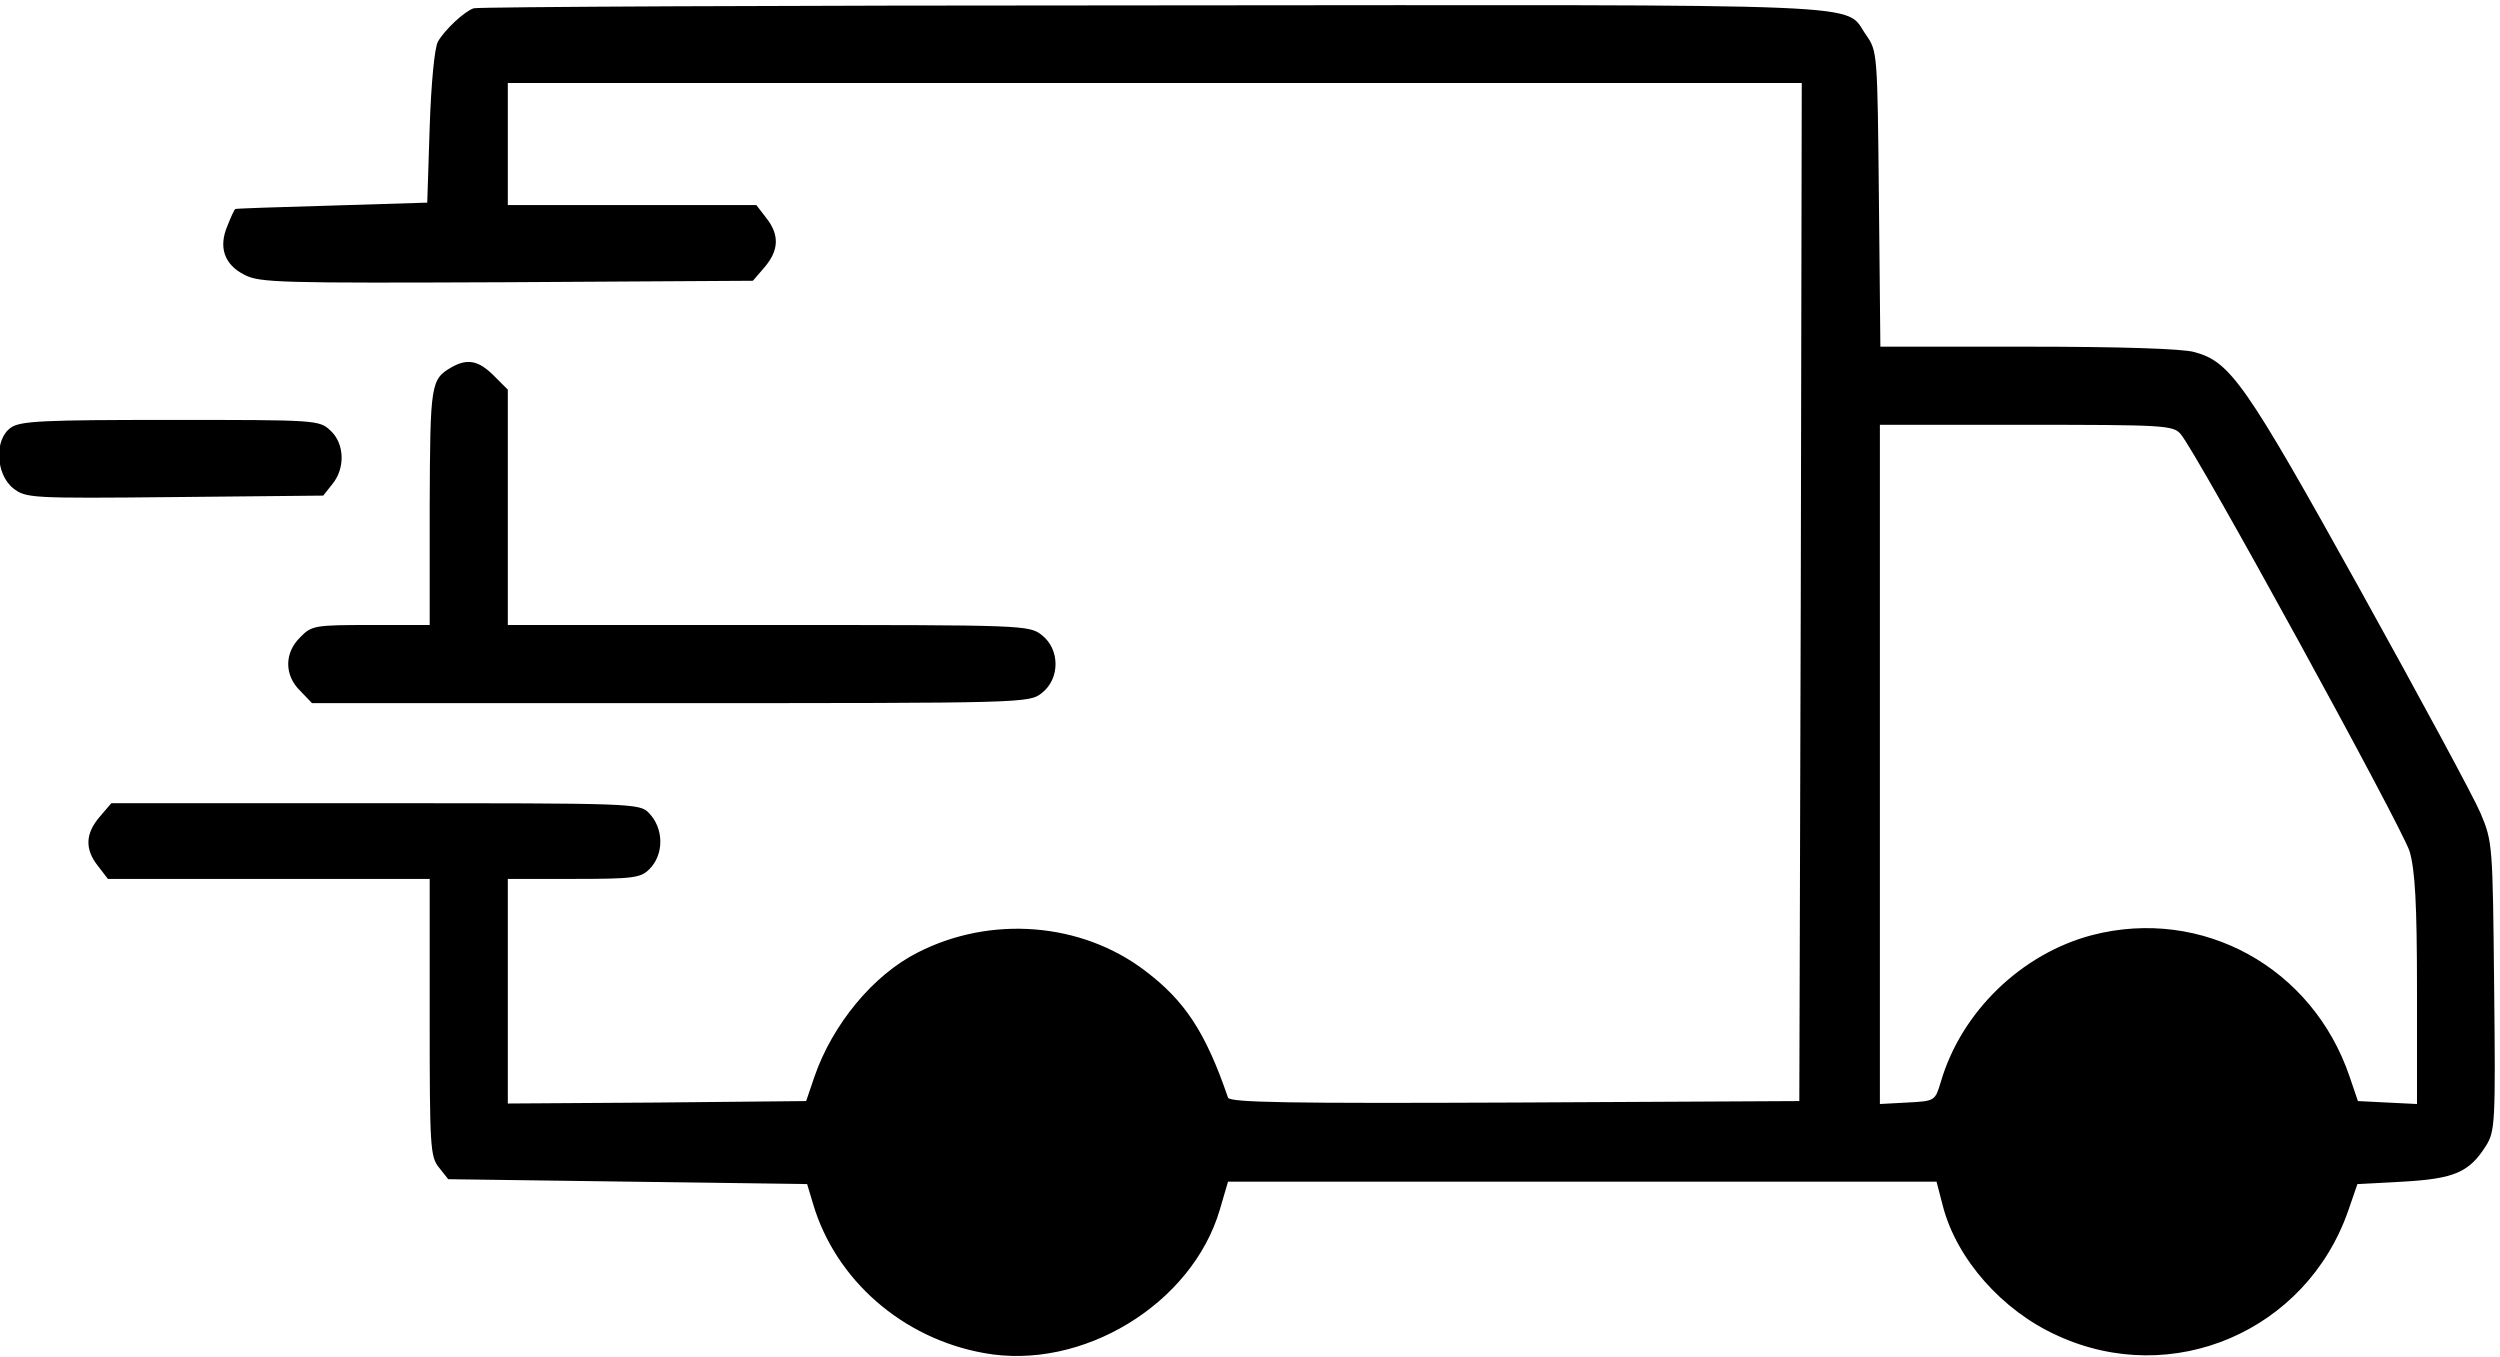 <?xml version="1.0" standalone="no"?>
<!DOCTYPE svg PUBLIC "-//W3C//DTD SVG 20010904//EN"
 "http://www.w3.org/TR/2001/REC-SVG-20010904/DTD/svg10.dtd">
<svg version="1.0" xmlns="http://www.w3.org/2000/svg"
 width="512pt" height="278pt" viewBox="0 0 512 278"
 preserveAspectRatio="xMidYMid meet">

<g transform="translate(0,278) scale(0.1,-0.1)"
fill="#000000" stroke="none">
<path d="M970 2763 c-20 -7 -59 -44 -73 -68 -7 -12 -14 -85 -17 -175 l-5 -155
-195 -6 c-107 -3 -196 -6 -198 -7 -2 -1 -9 -16 -16 -34 -19 -44 -7 -80 35
-101 31 -16 73 -17 537 -15 l504 3 24 28 c29 34 31 66 3 101 l-20 26 -255 0
-254 0 0 125 0 125 1325 0 1325 0 -2 -1042 -3 -1043 -583 -3 c-461 -2 -583 0
-587 10 -46 134 -88 198 -170 260 -130 99 -316 114 -466 37 -91 -46 -174 -147
-211 -254 l-17 -50 -305 -3 -306 -2 0 230 0 230 135 0 c122 0 137 2 155 20 30
30 30 83 -1 115 -19 20 -33 20 -560 20 l-541 0 -24 -28 c-29 -34 -31 -66 -3
-101 l20 -26 330 0 329 0 0 -284 c0 -264 1 -285 19 -307 l19 -24 368 -5 367
-5 12 -40 c46 -156 183 -276 350 -306 201 -37 426 100 483 293 l17 58 726 0
725 0 13 -50 c28 -108 121 -214 234 -265 236 -109 510 9 596 255 l19 55 94 5
c104 6 135 19 169 73 19 30 20 47 17 327 -3 290 -3 296 -28 355 -14 33 -126
240 -248 460 -234 421 -264 464 -338 484 -24 7 -156 11 -341 11 l-302 0 -3
303 c-3 298 -3 302 -26 335 -48 67 59 62 -1459 61 -758 0 -1385 -3 -1393 -6z
m3496 -872 c33 -38 455 -808 469 -855 11 -38 15 -107 15 -283 l0 -234 -61 3
-60 3 -17 50 c-76 224 -302 348 -527 290 -145 -38 -268 -157 -310 -300 -12
-40 -12 -40 -69 -43 l-56 -3 0 696 0 695 300 0 c281 0 301 -1 316 -19z"/>
<path d="M925 2028 c-43 -25 -44 -33 -45 -285 l0 -243 -120 0 c-115 0 -122 -1
-145 -25 -33 -32 -33 -78 0 -110 l24 -25 734 0 c728 0 735 0 761 21 37 29 37
89 0 118 -26 21 -36 21 -560 21 l-534 0 0 241 0 241 -29 29 c-31 31 -54 35
-86 17z"/>
<path d="M22 1904 c-34 -24 -31 -95 5 -124 26 -20 34 -21 331 -18 l304 3 19
24 c26 32 25 82 -4 109 -23 22 -29 22 -328 22 -259 0 -308 -2 -327 -16z"/>
</g>
</svg>

